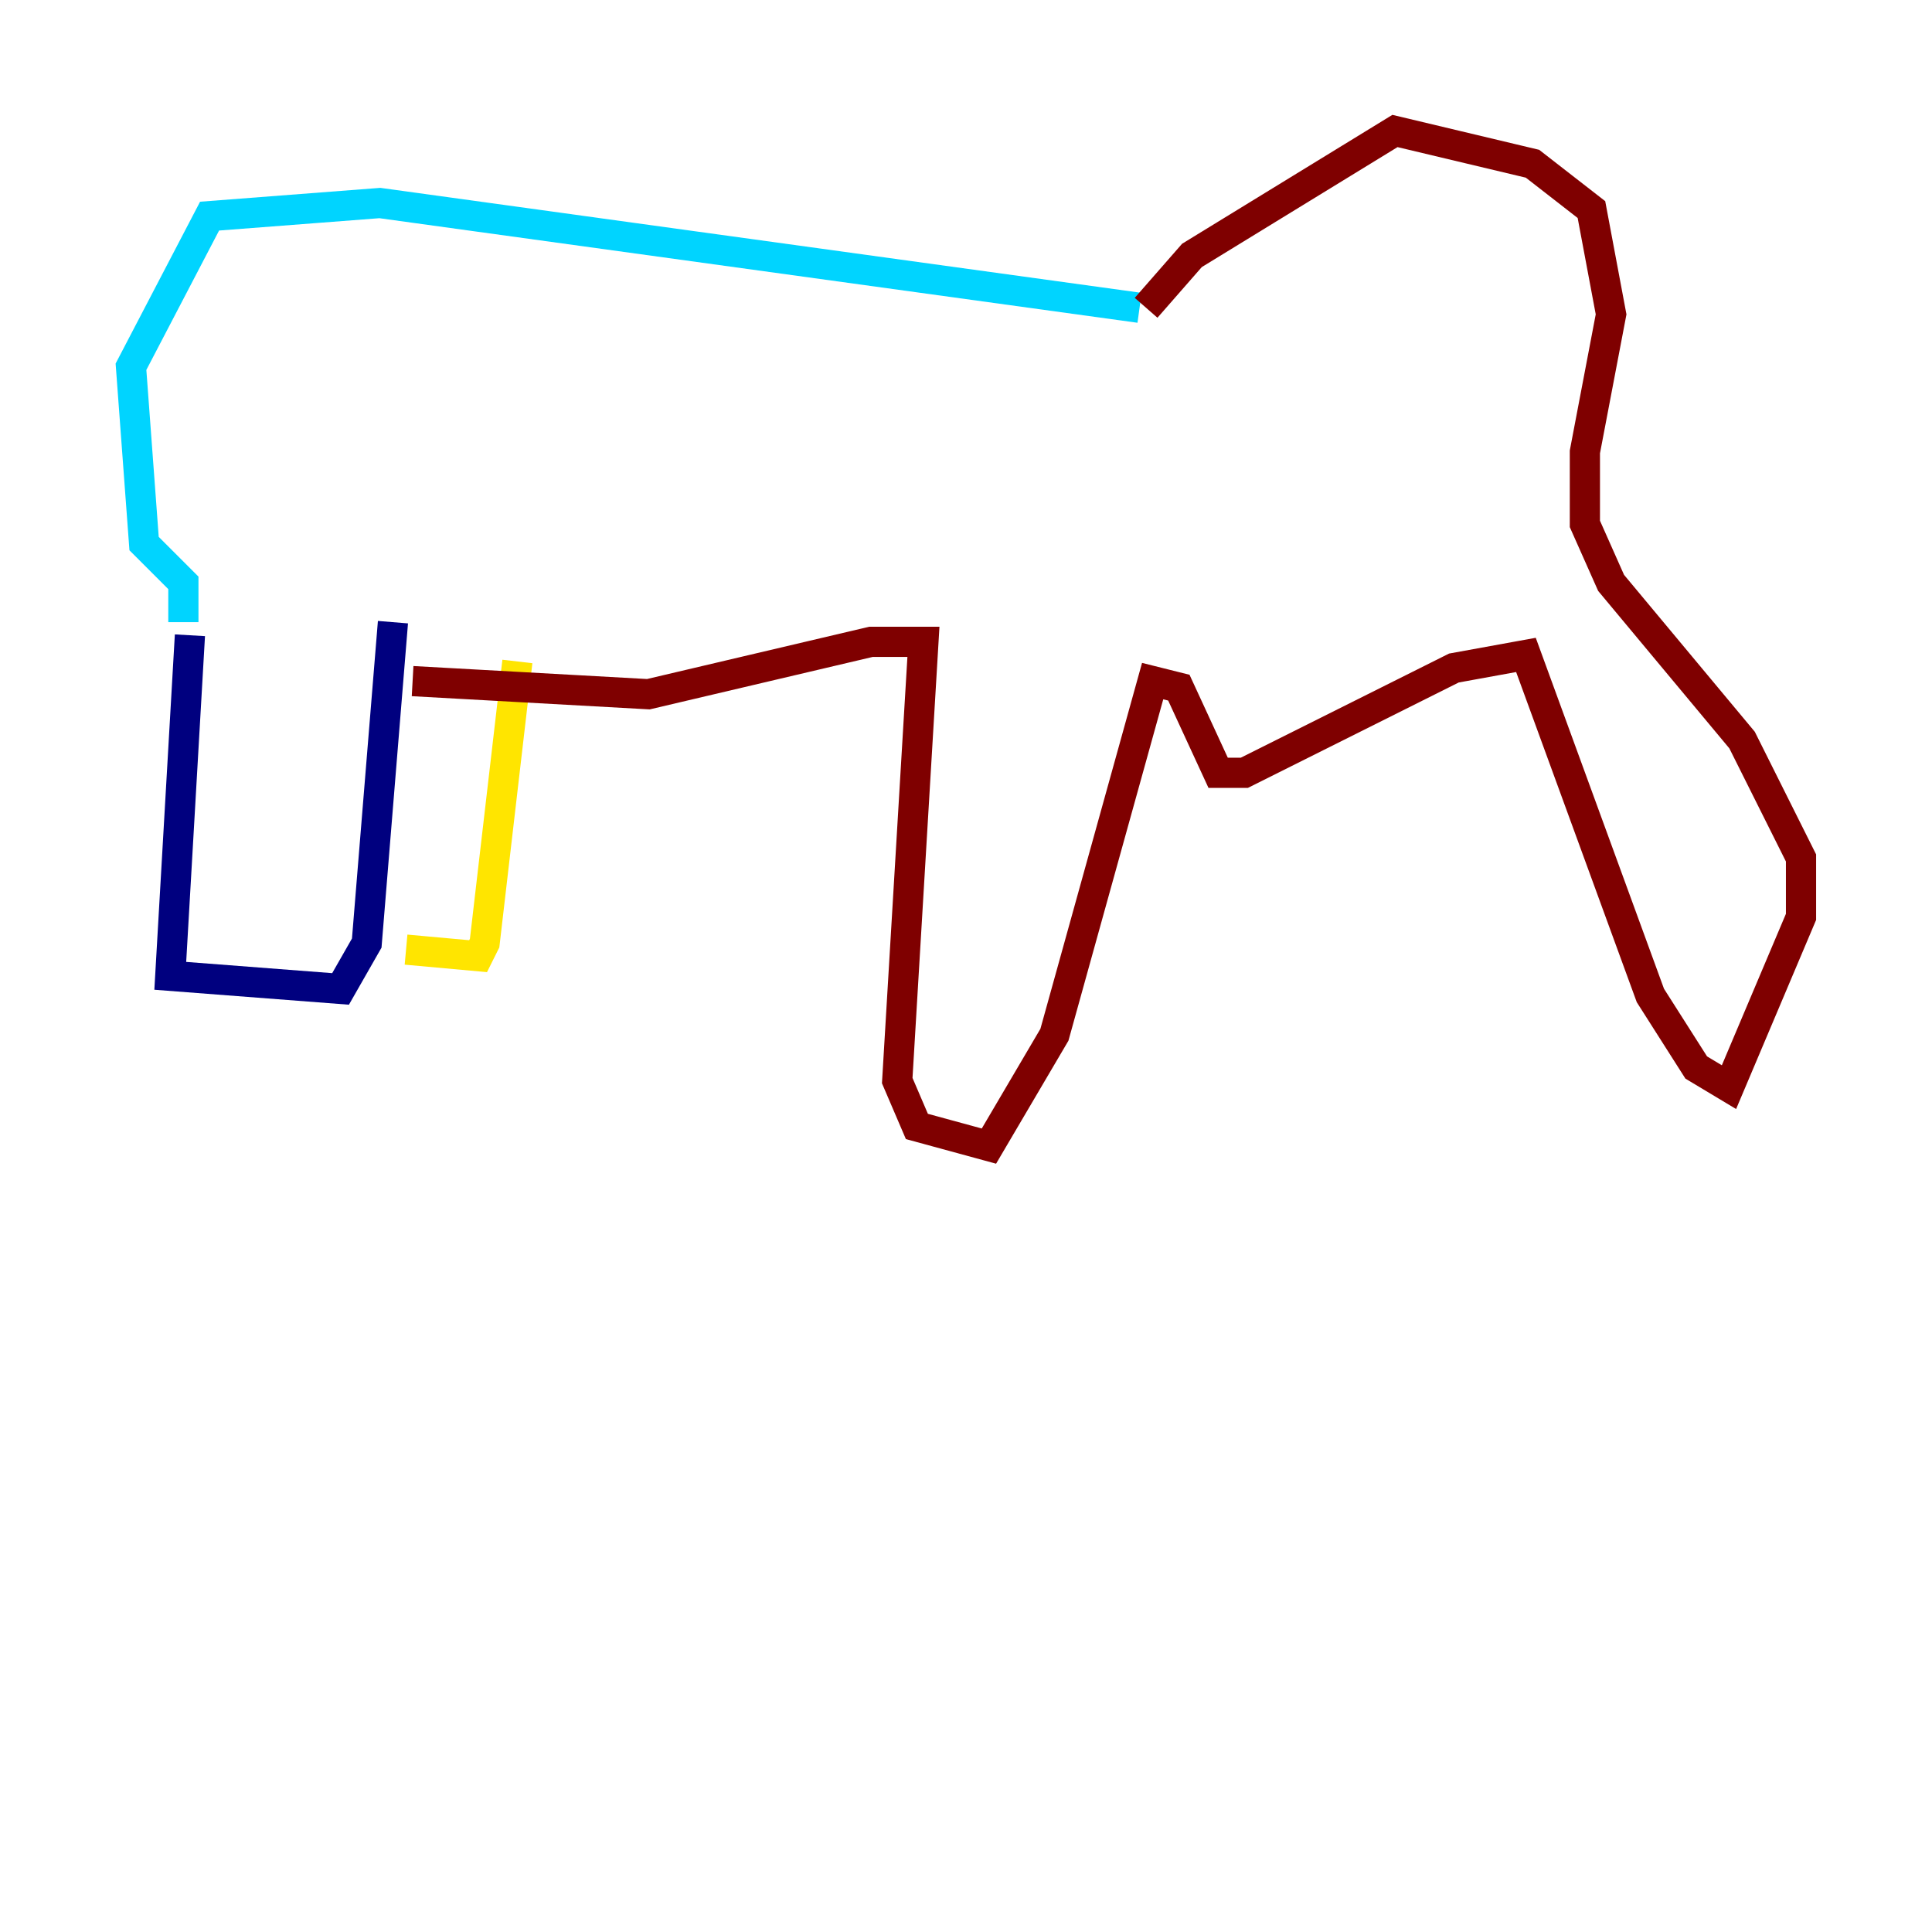 <?xml version="1.0" encoding="utf-8" ?>
<svg baseProfile="tiny" height="128" version="1.2" viewBox="0,0,128,128" width="128" xmlns="http://www.w3.org/2000/svg" xmlns:ev="http://www.w3.org/2001/xml-events" xmlns:xlink="http://www.w3.org/1999/xlink"><defs /><polyline fill="none" points="12.583,42.088 11.281,64.651 22.563,65.519 24.298,62.481 26.034,41.22" stroke="#00007f" stroke-width="2" /><polyline fill="none" points="12.149,41.22 12.149,38.617 9.546,36.014 8.678,24.298 13.885,14.319 25.166,13.451 75.498,20.393" stroke="#00d4ff" stroke-width="2" /><polyline fill="none" points="26.902,62.915 31.675,63.349 32.108,62.481 34.278,43.824" stroke="#ffe500" stroke-width="2" /><polyline fill="none" points="75.932,20.393 78.969,16.922 92.42,8.678 101.532,10.848 105.437,13.885 106.739,20.827 105.003,29.939 105.003,34.712 106.739,38.617 115.417,49.031 119.322,56.841 119.322,60.746 114.549,72.027 112.38,70.725 109.342,65.953 101.098,43.39 96.325,44.258 82.441,51.2 80.705,51.2 78.102,45.559 76.366,45.125 69.858,68.556 65.519,75.932 60.746,74.63 59.444,71.593 61.18,42.522 57.709,42.522 42.956,45.993 27.336,45.125" stroke="#7f0000" stroke-width="2" /></svg>